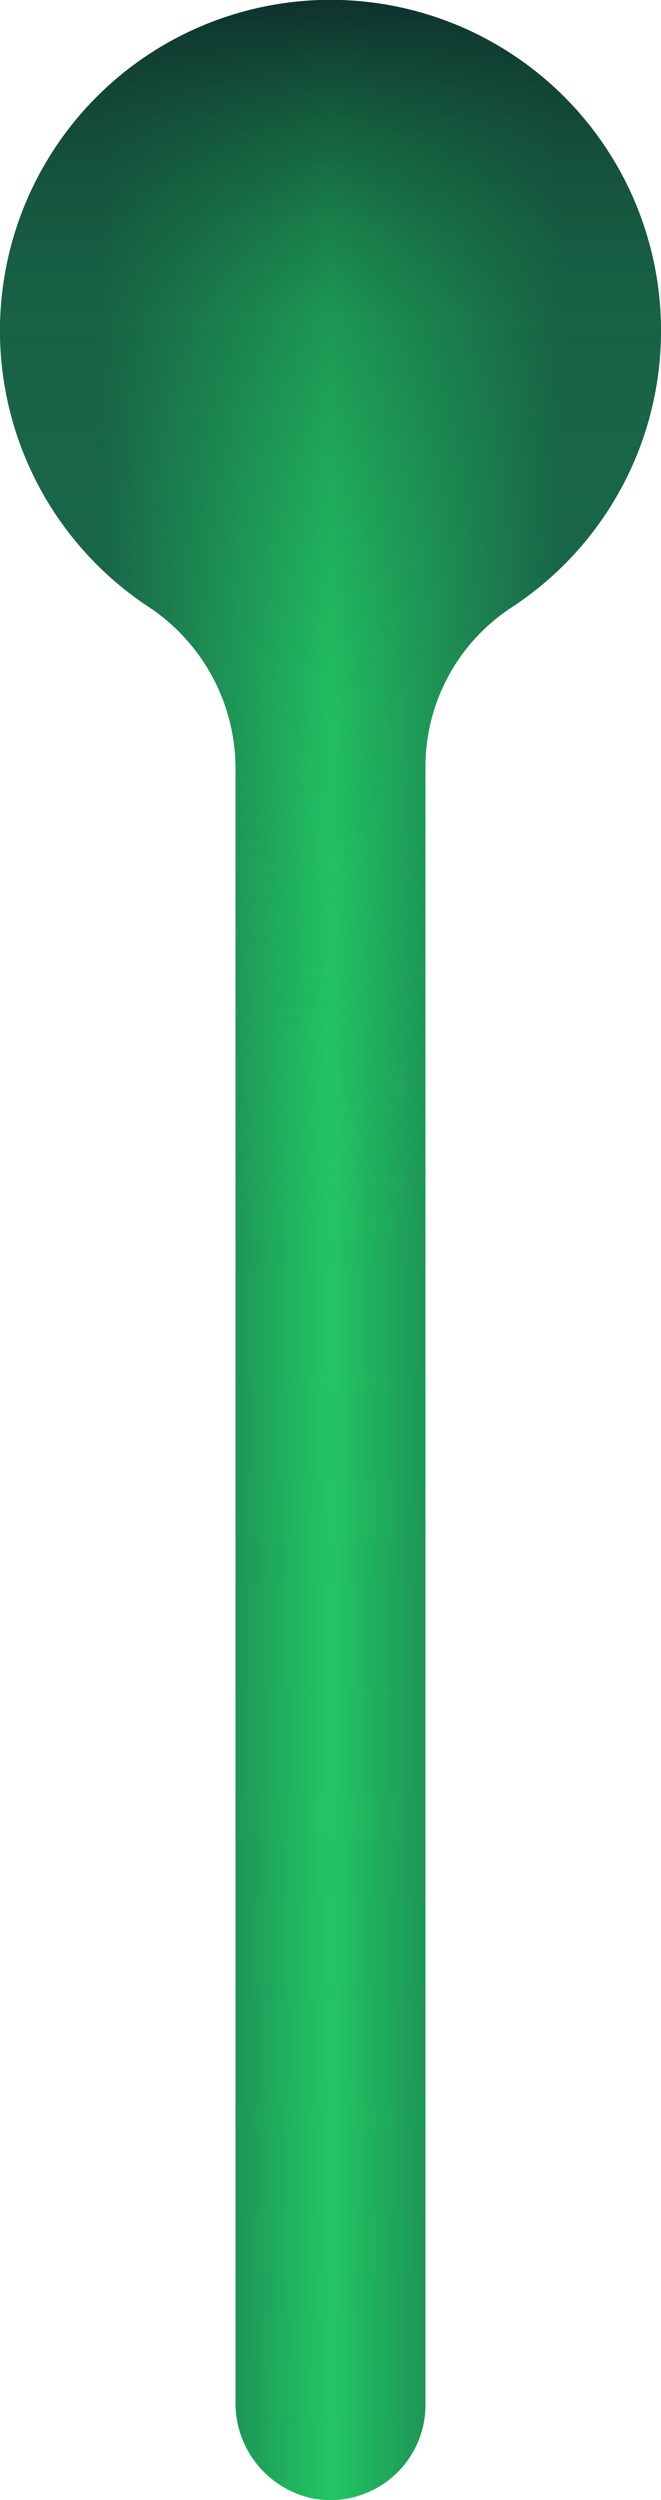 <svg id="Layer_1" data-name="Layer 1" xmlns="http://www.w3.org/2000/svg" xmlns:xlink="http://www.w3.org/1999/xlink" viewBox="0 0 34.799 131.499"><defs><style>.cls-1{fill:url(#linear-gradient);}.cls-2{fill:url(#linear-gradient-2);}</style><linearGradient id="linear-gradient" x1="82.601" y1="100" x2="117.399" y2="100" gradientUnits="userSpaceOnUse"><stop offset="0.15" stop-color="#174a43"/><stop offset="0.5" stop-color="#22c664"/><stop offset="0.85" stop-color="#174a43"/></linearGradient><linearGradient id="linear-gradient-2" x1="100" y1="34.25" x2="100" y2="165.75" gradientUnits="userSpaceOnUse"><stop offset="0" stop-color="#0f302c"/><stop offset="0.003" stop-color="#0f322d" stop-opacity="0.988"/><stop offset="0.127" stop-color="#187446" stop-opacity="0.567"/><stop offset="0.279" stop-color="#1ea357" stop-opacity="0.27"/><stop offset="0.487" stop-color="#21be61" stop-opacity="0.098"/><stop offset="1" stop-color="#22c664" stop-opacity="0.05"/></linearGradient></defs><title>NRP1</title><g id="NRP1"><path class="cls-1" d="M117.4,51.65A17.4,17.4,0,1,0,90.345,66.119,10.2,10.2,0,0,1,95,74.568v85.994a5.121,5.121,0,0,0,3.966,5.084,5.005,5.005,0,0,0,6.034-4.9V74.563a10.008,10.008,0,0,1,4.535-8.364A17.371,17.371,0,0,0,117.4,51.65Z" transform="translate(-82.601 -34.25)"/><path class="cls-2" d="M117.4,51.65A17.4,17.4,0,1,0,90.345,66.119,10.2,10.2,0,0,1,95,74.568v85.994a5.121,5.121,0,0,0,3.966,5.084,5.005,5.005,0,0,0,6.034-4.9V74.563a10.008,10.008,0,0,1,4.535-8.364A17.371,17.371,0,0,0,117.4,51.65Z" transform="translate(-82.601 -34.25)"/></g></svg>